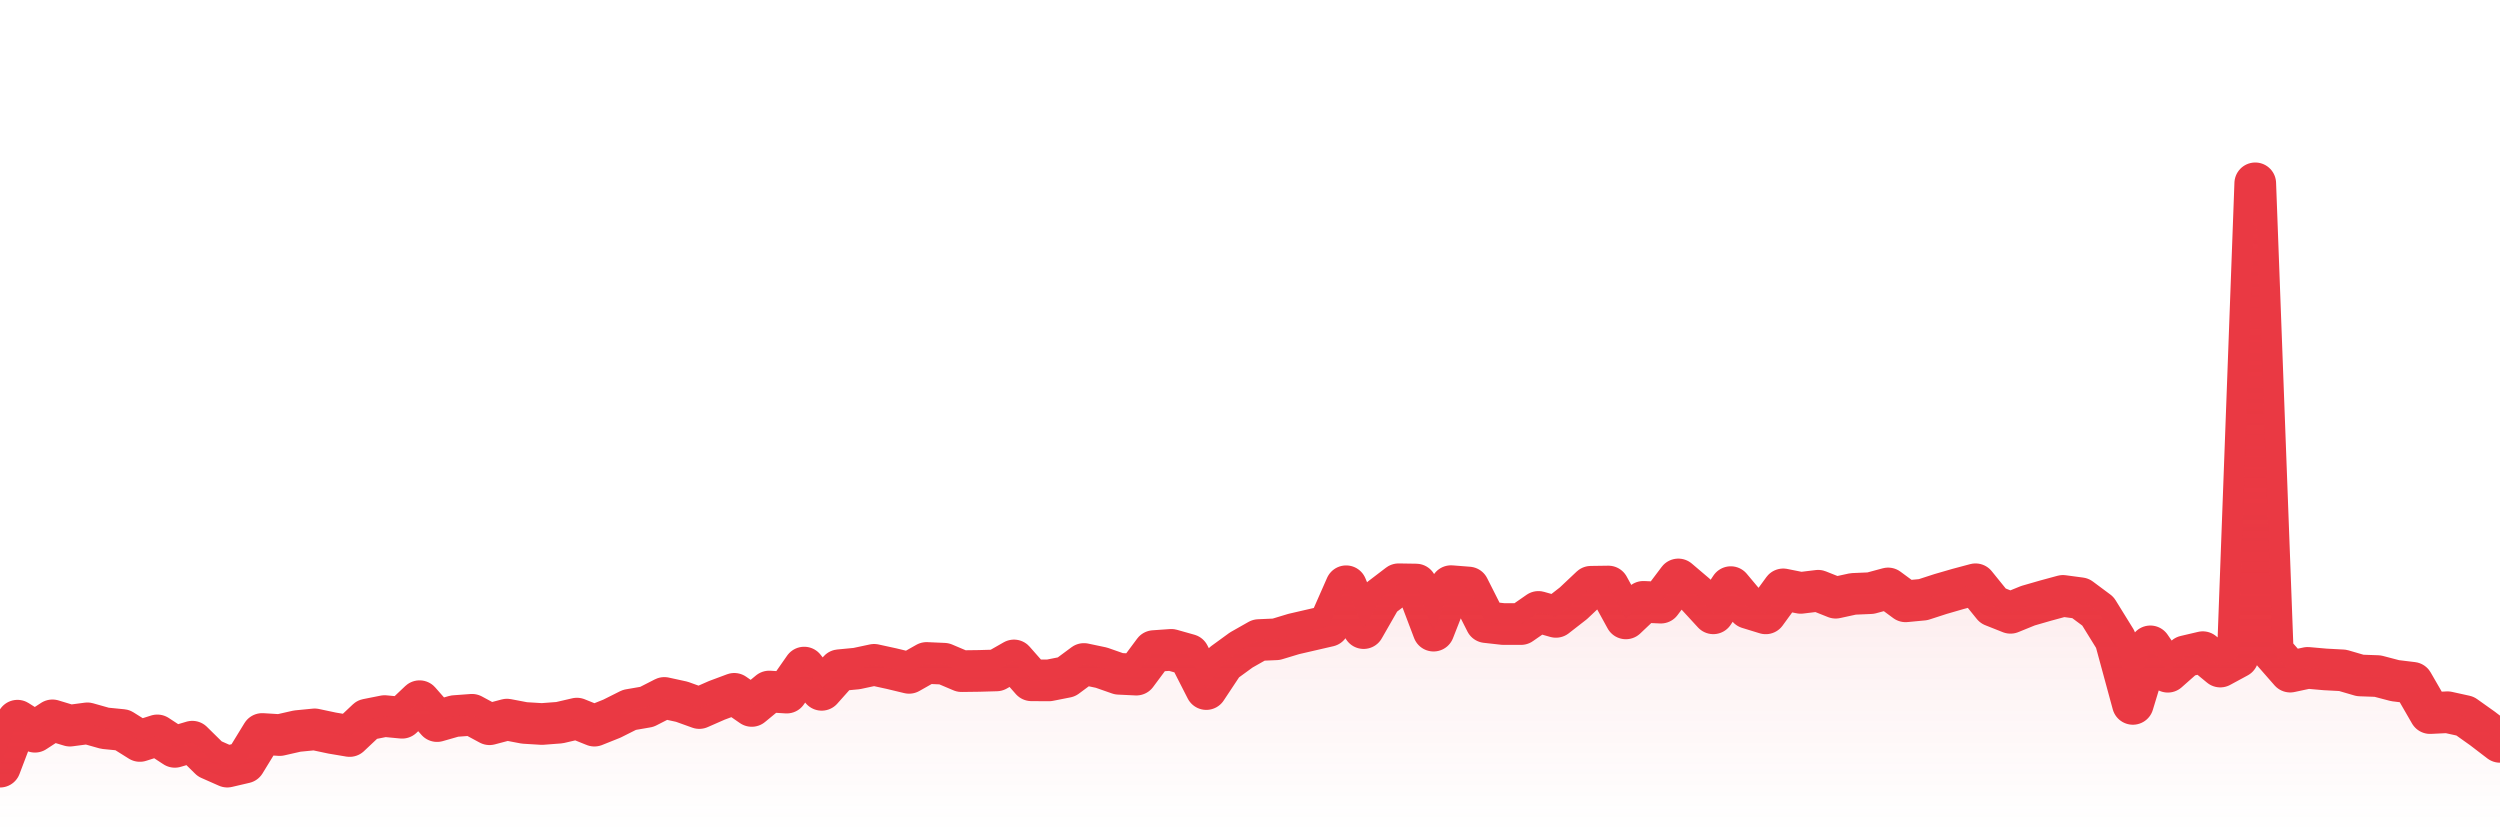 <svg xmlns="http://www.w3.org/2000/svg" viewBox="0 0 120 40" width="120" height="40">
    <defs>
      <linearGradient id="color_grad" x1="0%" x2="0%" y1="0%" y2="100%">
        <stop offset="0%" style="stop-color:#EA3943;stop-opacity:0.4;"></stop>
        <stop offset="100%" style="stop-color:#EA3943;stop-opacity:0.0;"></stop>
      </linearGradient>
    </defs>
    <g>
      <path stroke="#EA3943" stroke-width="2" stroke-linecap="round" stroke-linejoin="round" fill="none" d="M 0 36.8 L 0.839 34.593 L 1.678 35.123 L 2.517 34.577 L 3.357 34.831 L 4.196 34.72 L 5.035 34.957 L 5.874 35.04 L 6.713 35.566 L 7.552 35.299 L 8.392 35.849 L 9.231 35.601 L 10.07 36.427 L 10.909 36.798 L 11.748 36.602 L 12.587 35.231 L 13.427 35.283 L 14.266 35.092 L 15.105 35.01 L 15.944 35.188 L 16.783 35.329 L 17.622 34.539 L 18.462 34.372 L 19.301 34.452 L 20.14 33.657 L 20.979 34.612 L 21.818 34.372 L 22.657 34.31 L 23.497 34.763 L 24.336 34.541 L 25.175 34.701 L 26.014 34.752 L 26.853 34.688 L 27.692 34.493 L 28.531 34.831 L 29.371 34.495 L 30.21 34.074 L 31.049 33.929 L 31.888 33.501 L 32.727 33.684 L 33.566 33.986 L 34.406 33.617 L 35.245 33.304 L 36.084 33.885 L 36.923 33.193 L 37.762 33.245 L 38.601 32.044 L 39.441 33.112 L 40.28 32.171 L 41.119 32.091 L 41.958 31.912 L 42.797 32.095 L 43.636 32.297 L 44.476 31.822 L 45.315 31.859 L 46.154 32.215 L 46.993 32.204 L 47.832 32.18 L 48.671 31.701 L 49.51 32.654 L 50.35 32.659 L 51.189 32.493 L 52.028 31.871 L 52.867 32.048 L 53.706 32.342 L 54.545 32.382 L 55.385 31.252 L 56.224 31.193 L 57.063 31.43 L 57.902 33.075 L 58.741 31.81 L 59.58 31.199 L 60.42 30.723 L 61.259 30.686 L 62.098 30.432 L 62.937 30.238 L 63.776 30.044 L 64.615 28.14 L 65.455 30.149 L 66.294 28.685 L 67.133 28.045 L 67.972 28.058 L 68.811 30.271 L 69.65 28.135 L 70.49 28.201 L 71.329 29.861 L 72.168 29.955 L 73.007 29.955 L 73.846 29.372 L 74.685 29.61 L 75.524 28.957 L 76.364 28.165 L 77.203 28.153 L 78.042 29.683 L 78.881 28.889 L 79.72 28.927 L 80.559 27.813 L 81.399 28.527 L 82.238 29.439 L 83.077 28.182 L 83.916 29.183 L 84.755 29.441 L 85.594 28.29 L 86.434 28.458 L 87.273 28.356 L 88.112 28.69 L 88.951 28.507 L 89.79 28.471 L 90.629 28.245 L 91.469 28.864 L 92.308 28.784 L 93.147 28.512 L 93.986 28.269 L 94.825 28.045 L 95.664 29.082 L 96.503 29.415 L 97.343 29.073 L 98.182 28.831 L 99.021 28.603 L 99.86 28.715 L 100.699 29.339 L 101.538 30.696 L 102.378 33.787 L 103.217 31.025 L 104.056 32.243 L 104.895 31.501 L 105.734 31.304 L 106.573 31.995 L 107.413 31.54 L 108.252 8.8 L 109.091 31.281 L 109.93 32.238 L 110.769 32.058 L 111.608 32.132 L 112.448 32.177 L 113.287 32.422 L 114.126 32.452 L 114.965 32.672 L 115.804 32.774 L 116.643 34.228 L 117.483 34.187 L 118.322 34.372 L 119.161 34.968 L 120 35.61"></path>
      <path stroke="none" fill-opacity="0.6" fill="url(#color_grad)" d="M 0 40 L 0 36.8 L 0.839 34.593 L 1.678 35.123 L 2.517 34.577 L 3.357 34.831 L 4.196 34.72 L 5.035 34.957 L 5.874 35.04 L 6.713 35.566 L 7.552 35.299 L 8.392 35.849 L 9.231 35.601 L 10.07 36.427 L 10.909 36.798 L 11.748 36.602 L 12.587 35.231 L 13.427 35.283 L 14.266 35.092 L 15.105 35.01 L 15.944 35.188 L 16.783 35.329 L 17.622 34.539 L 18.462 34.372 L 19.301 34.452 L 20.14 33.657 L 20.979 34.612 L 21.818 34.372 L 22.657 34.31 L 23.497 34.763 L 24.336 34.541 L 25.175 34.701 L 26.014 34.752 L 26.853 34.688 L 27.692 34.493 L 28.531 34.831 L 29.371 34.495 L 30.21 34.074 L 31.049 33.929 L 31.888 33.501 L 32.727 33.684 L 33.566 33.986 L 34.406 33.617 L 35.245 33.304 L 36.084 33.885 L 36.923 33.193 L 37.762 33.245 L 38.601 32.044 L 39.441 33.112 L 40.28 32.171 L 41.119 32.091 L 41.958 31.912 L 42.797 32.095 L 43.636 32.297 L 44.476 31.822 L 45.315 31.859 L 46.154 32.215 L 46.993 32.204 L 47.832 32.18 L 48.671 31.701 L 49.51 32.654 L 50.35 32.659 L 51.189 32.493 L 52.028 31.871 L 52.867 32.048 L 53.706 32.342 L 54.545 32.382 L 55.385 31.252 L 56.224 31.193 L 57.063 31.43 L 57.902 33.075 L 58.741 31.81 L 59.58 31.199 L 60.42 30.723 L 61.259 30.686 L 62.098 30.432 L 62.937 30.238 L 63.776 30.044 L 64.615 28.14 L 65.455 30.149 L 66.294 28.685 L 67.133 28.045 L 67.972 28.058 L 68.811 30.271 L 69.65 28.135 L 70.49 28.201 L 71.329 29.861 L 72.168 29.955 L 73.007 29.955 L 73.846 29.372 L 74.685 29.61 L 75.524 28.957 L 76.364 28.165 L 77.203 28.153 L 78.042 29.683 L 78.881 28.889 L 79.72 28.927 L 80.559 27.813 L 81.399 28.527 L 82.238 29.439 L 83.077 28.182 L 83.916 29.183 L 84.755 29.441 L 85.594 28.29 L 86.434 28.458 L 87.273 28.356 L 88.112 28.69 L 88.951 28.507 L 89.79 28.471 L 90.629 28.245 L 91.469 28.864 L 92.308 28.784 L 93.147 28.512 L 93.986 28.269 L 94.825 28.045 L 95.664 29.082 L 96.503 29.415 L 97.343 29.073 L 98.182 28.831 L 99.021 28.603 L 99.86 28.715 L 100.699 29.339 L 101.538 30.696 L 102.378 33.787 L 103.217 31.025 L 104.056 32.243 L 104.895 31.501 L 105.734 31.304 L 106.573 31.995 L 107.413 31.54 L 108.252 8.8 L 109.091 31.281 L 109.93 32.238 L 110.769 32.058 L 111.608 32.132 L 112.448 32.177 L 113.287 32.422 L 114.126 32.452 L 114.965 32.672 L 115.804 32.774 L 116.643 34.228 L 117.483 34.187 L 118.322 34.372 L 119.161 34.968 L 120 35.61 L 120 40 Z"></path>
    </g>
  </svg>